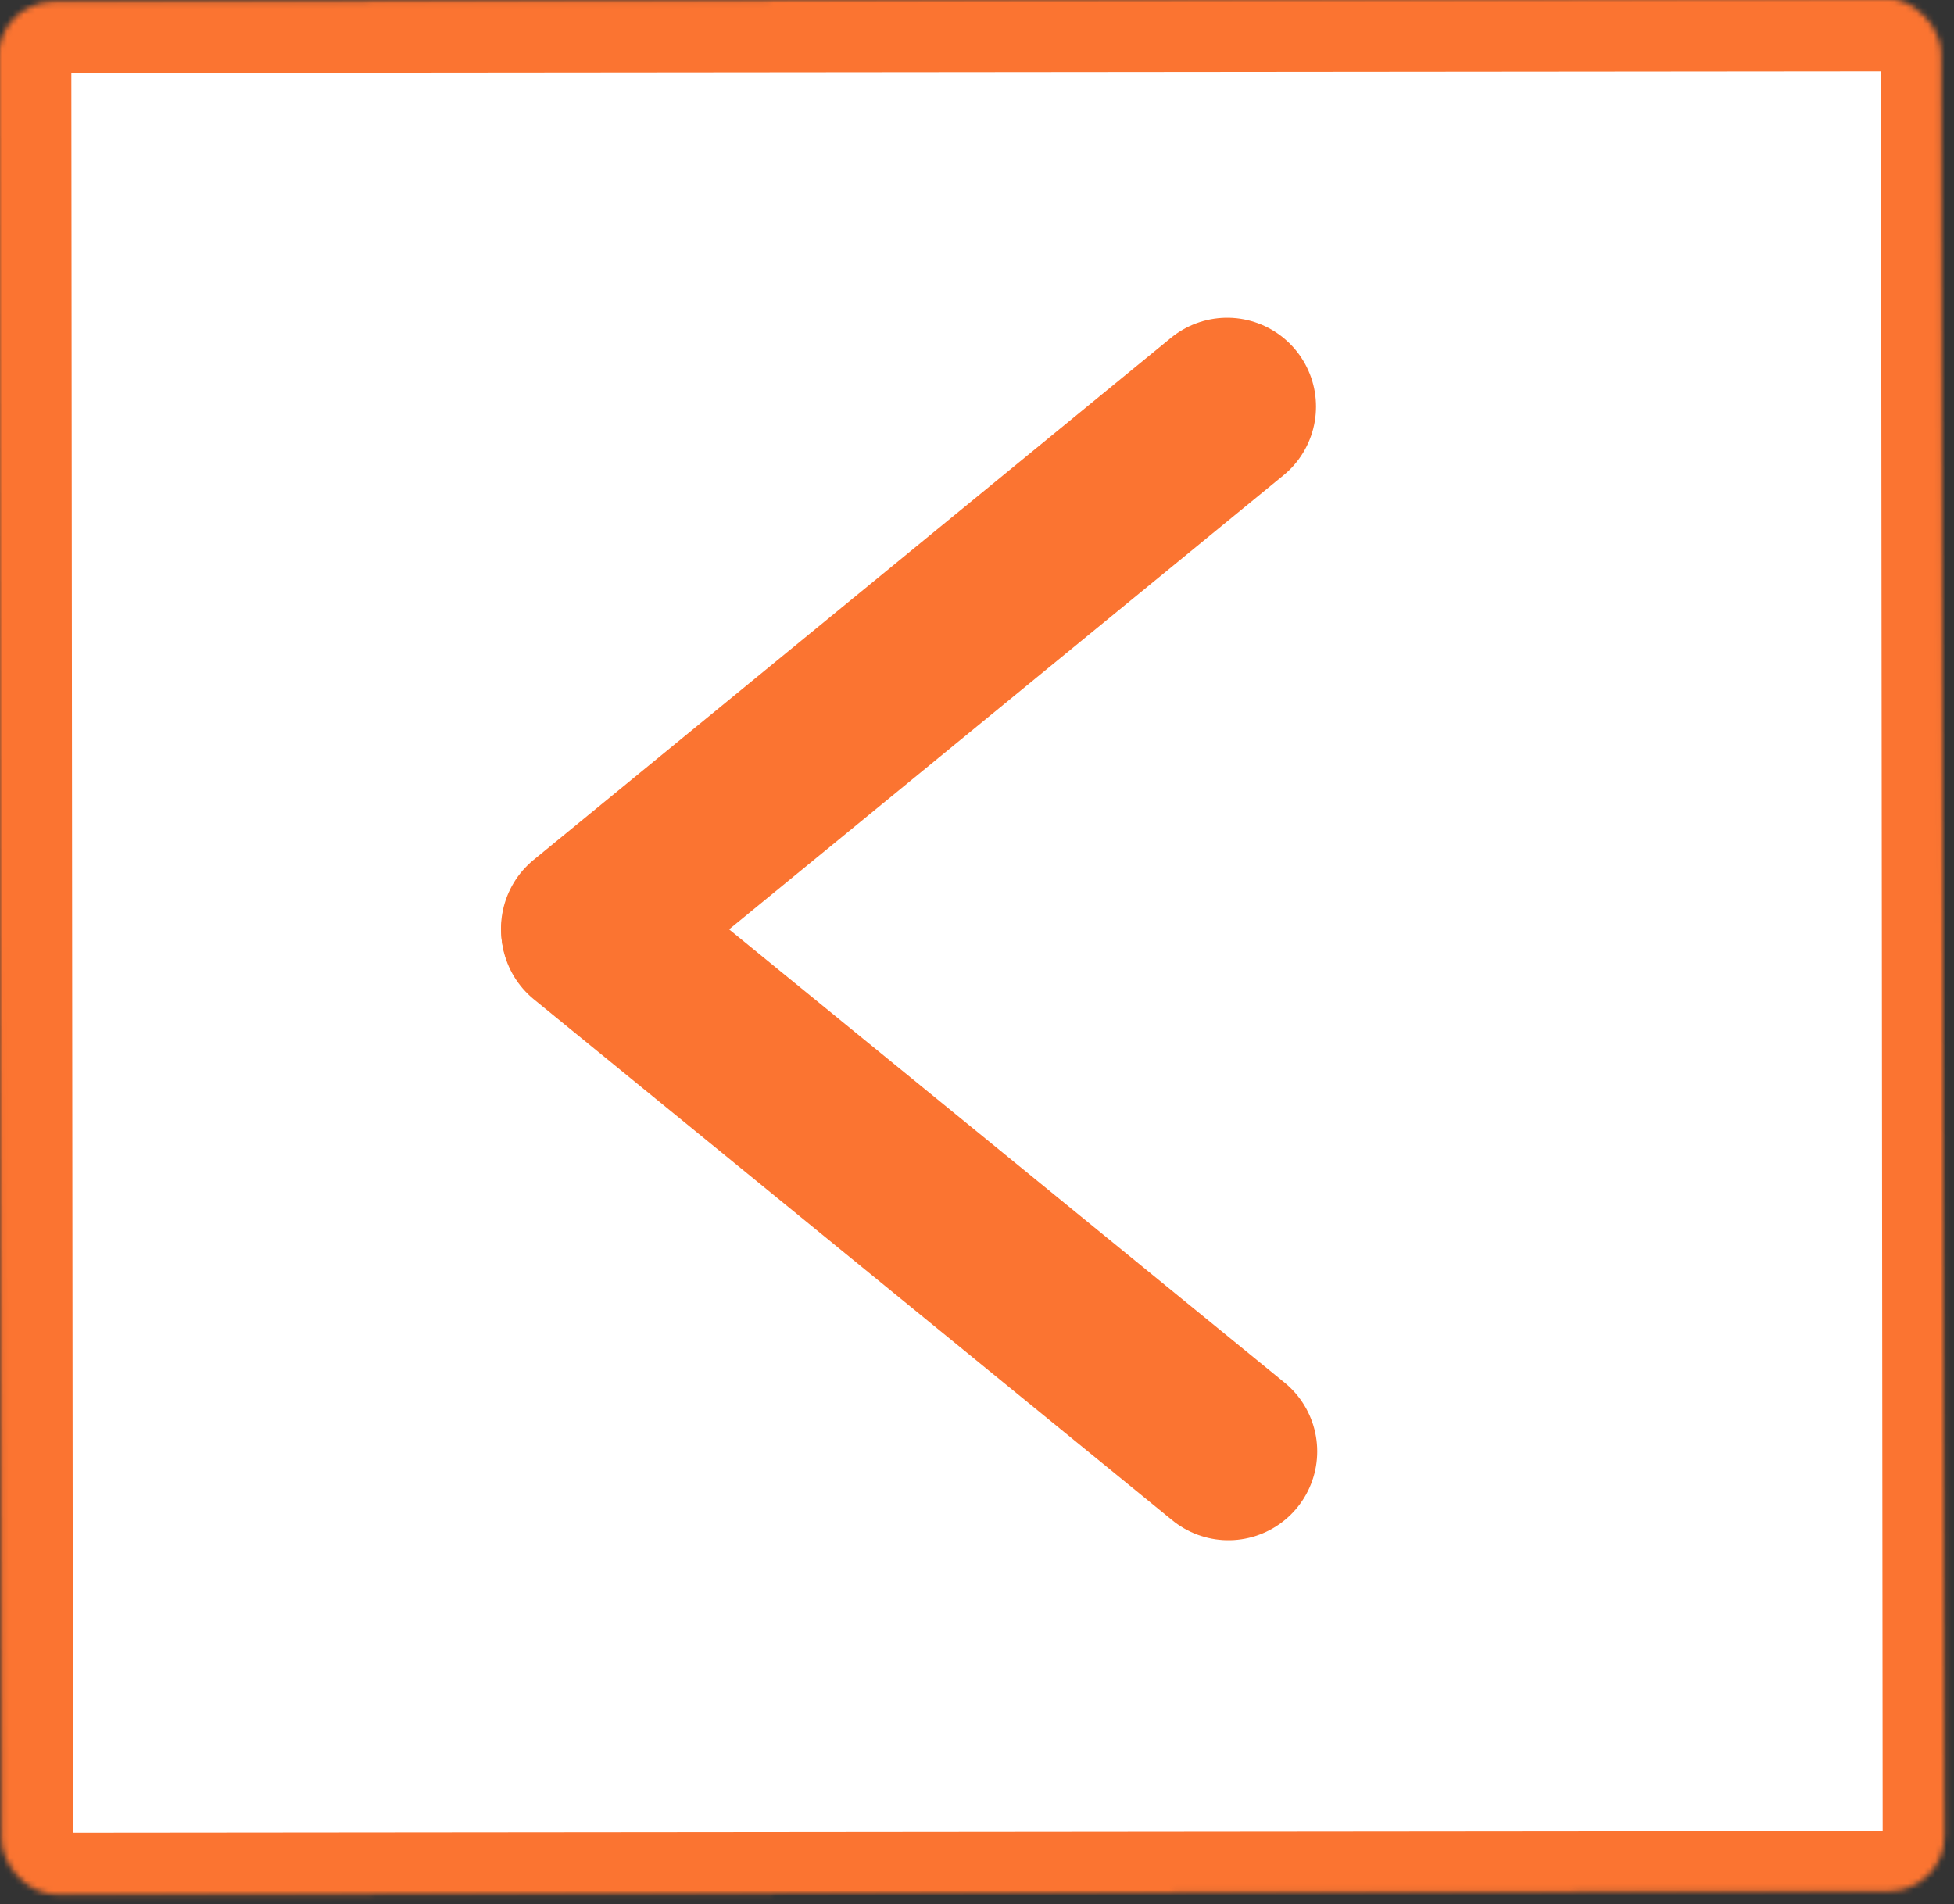 <svg width="352" height="343" viewBox="0 0 352 343" fill="none" xmlns="http://www.w3.org/2000/svg">
<rect x="0" y="0" width="352" height="343" fill="#333333" stroke="none"/>
<mask id="path-1-inside-1_6_2" fill="white">
<rect x="351.158" y="341.837" width="350" height="341" rx="10" transform="rotate(179.947 351.158 341.837)"/>
</mask>
<rect x="351.158" y="341.837" width="350" height="341" rx="10" transform="rotate(179.947 351.158 341.837)" fill="white" stroke="#FB7431" stroke-width="24" mask="url(#path-1-inside-1_6_2)"/>
<path d="M221.071 73.243L106.251 167.288" stroke="#FB7431" stroke-width="32" stroke-linecap="round"/>
<path d="M221.287 261.459L106.293 167.627" stroke="#FB7431" stroke-width="32" stroke-linecap="round"/>
</svg>
